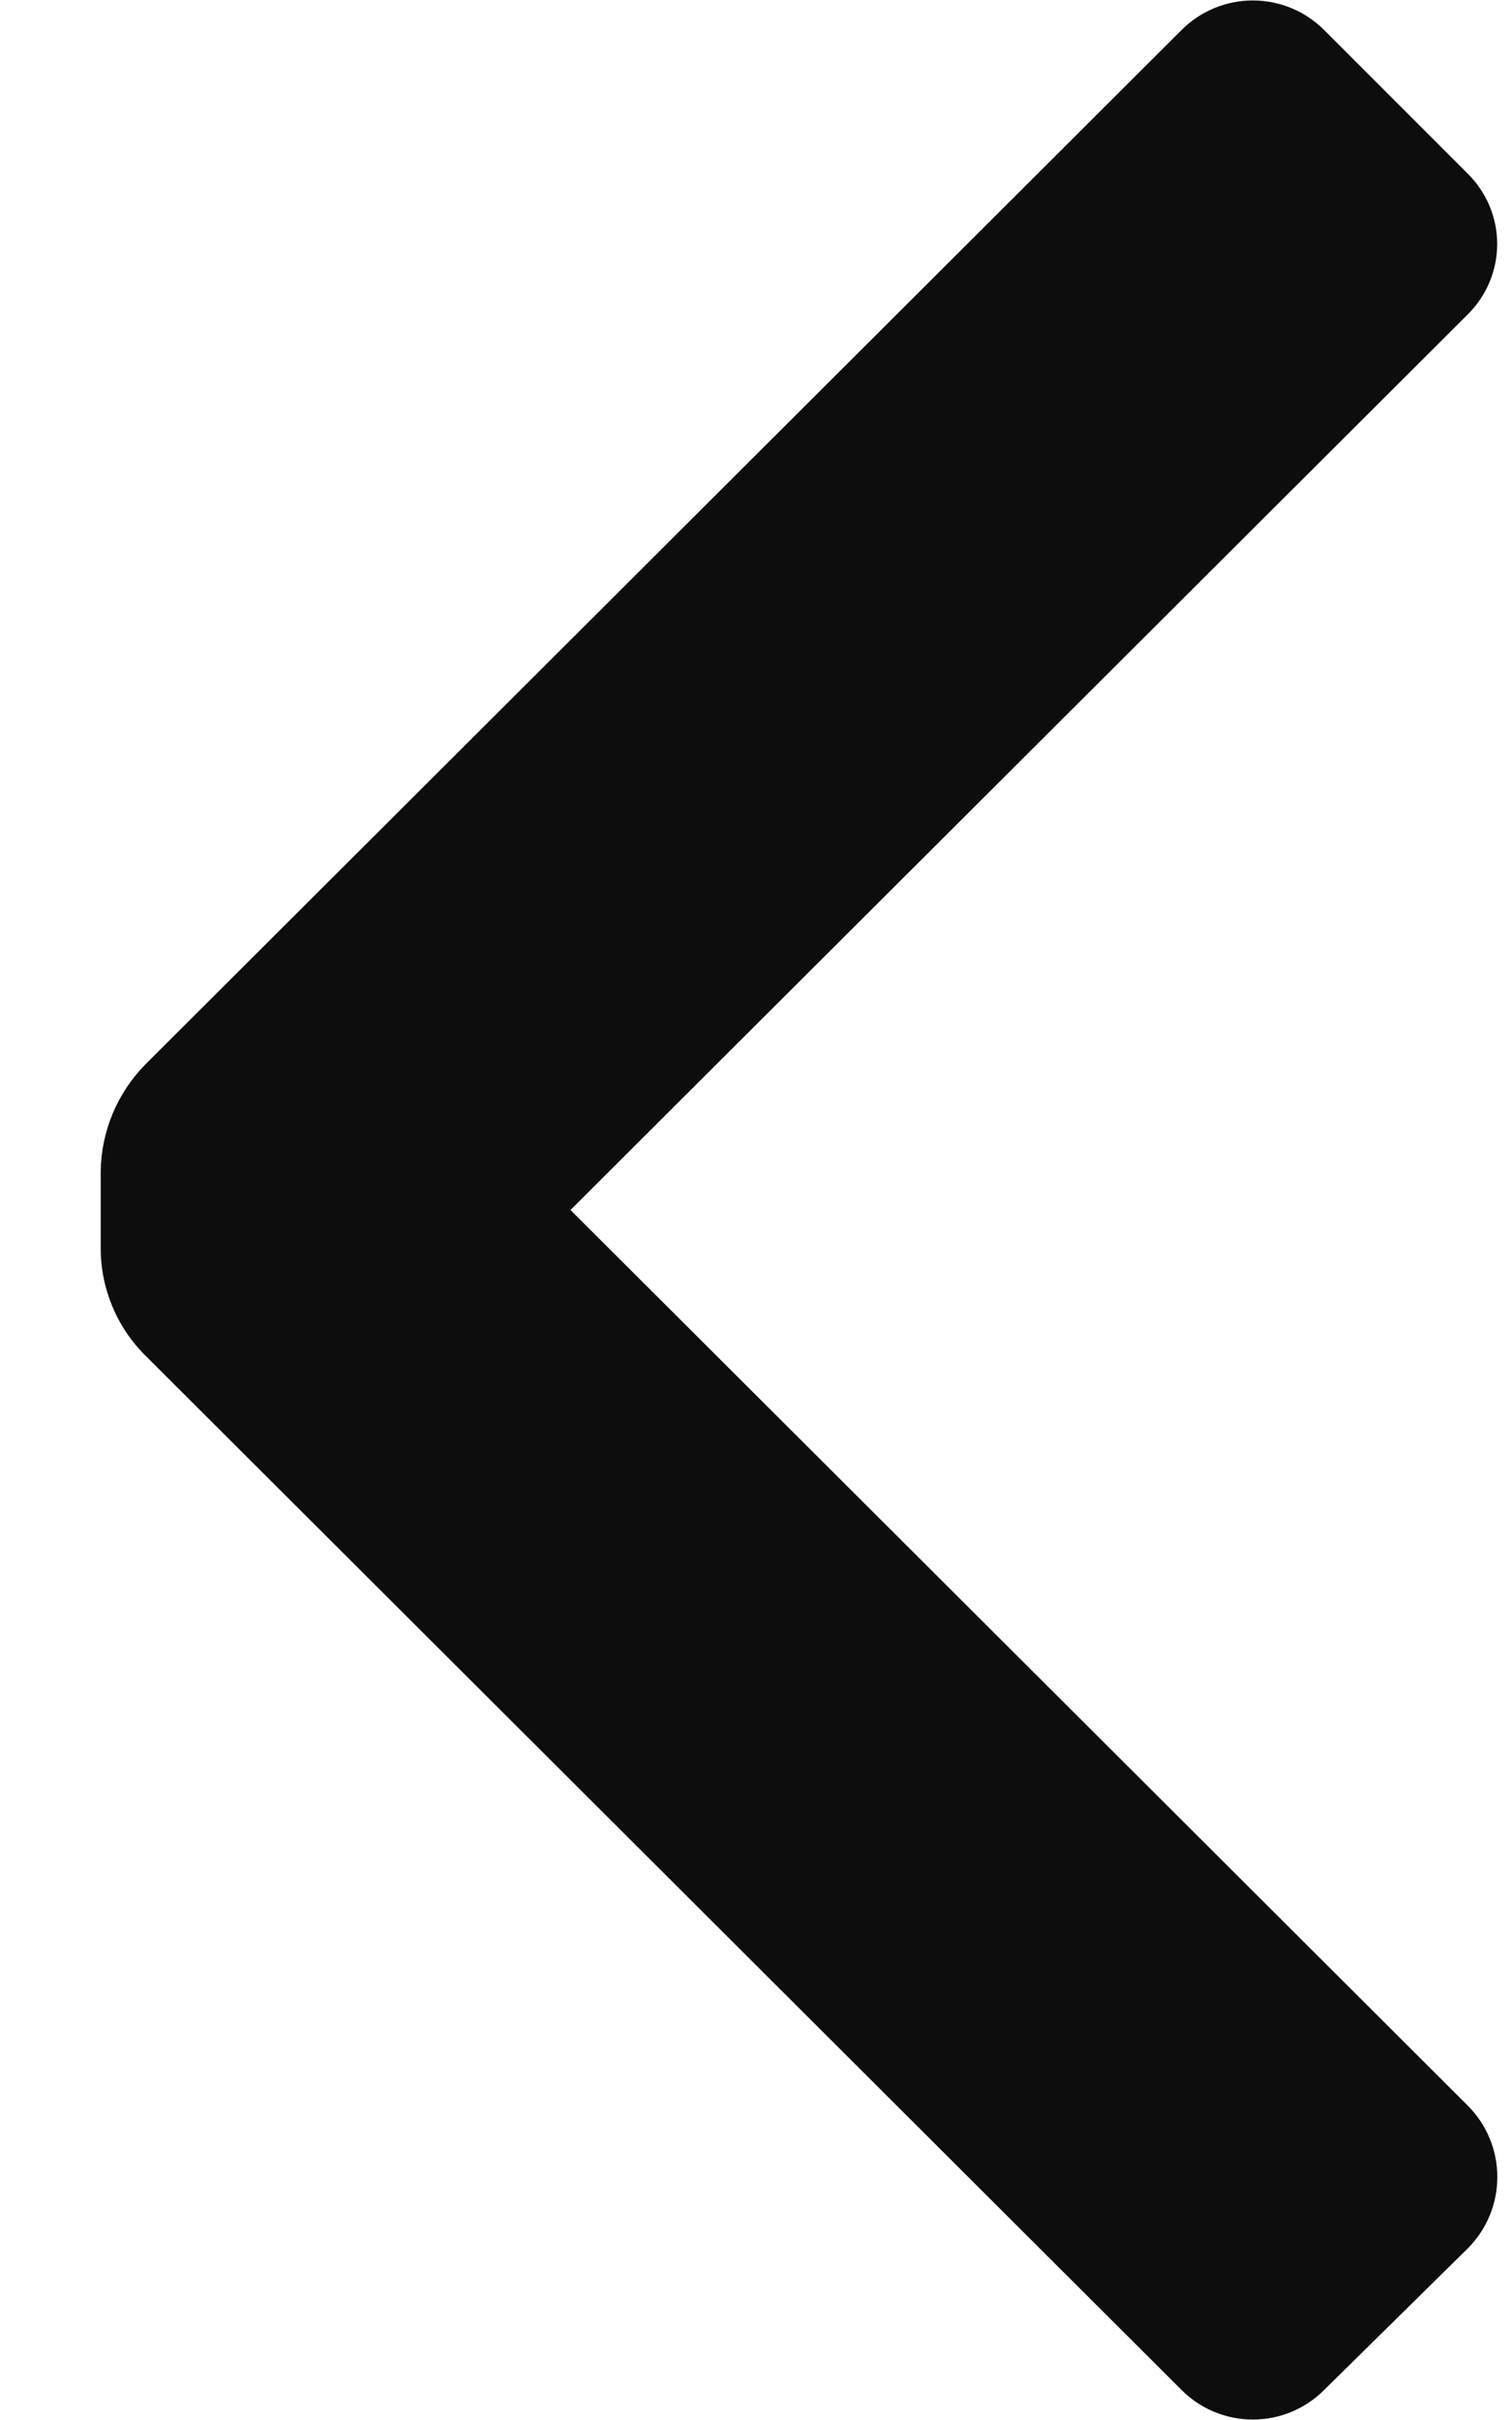 <svg width="10" height="16" viewBox="0 0 10 16" fill="none" xmlns="http://www.w3.org/2000/svg">
<path d="M0.959 8.96C0.772 8.773 0.666 8.519 0.666 8.253V7.747C0.669 7.482 0.774 7.229 0.959 7.04L7.813 0.2C7.938 0.074 8.108 0.003 8.286 0.003C8.464 0.003 8.634 0.074 8.759 0.2L9.706 1.147C9.831 1.27 9.902 1.438 9.902 1.613C9.902 1.789 9.831 1.957 9.706 2.08L3.773 8L9.706 13.92C9.832 14.045 9.903 14.216 9.903 14.393C9.903 14.571 9.832 14.742 9.706 14.867L8.759 15.8C8.634 15.926 8.464 15.997 8.286 15.997C8.108 15.997 7.938 15.926 7.813 15.8L0.959 8.96Z" fill="#0D0D0D"/>
</svg>
